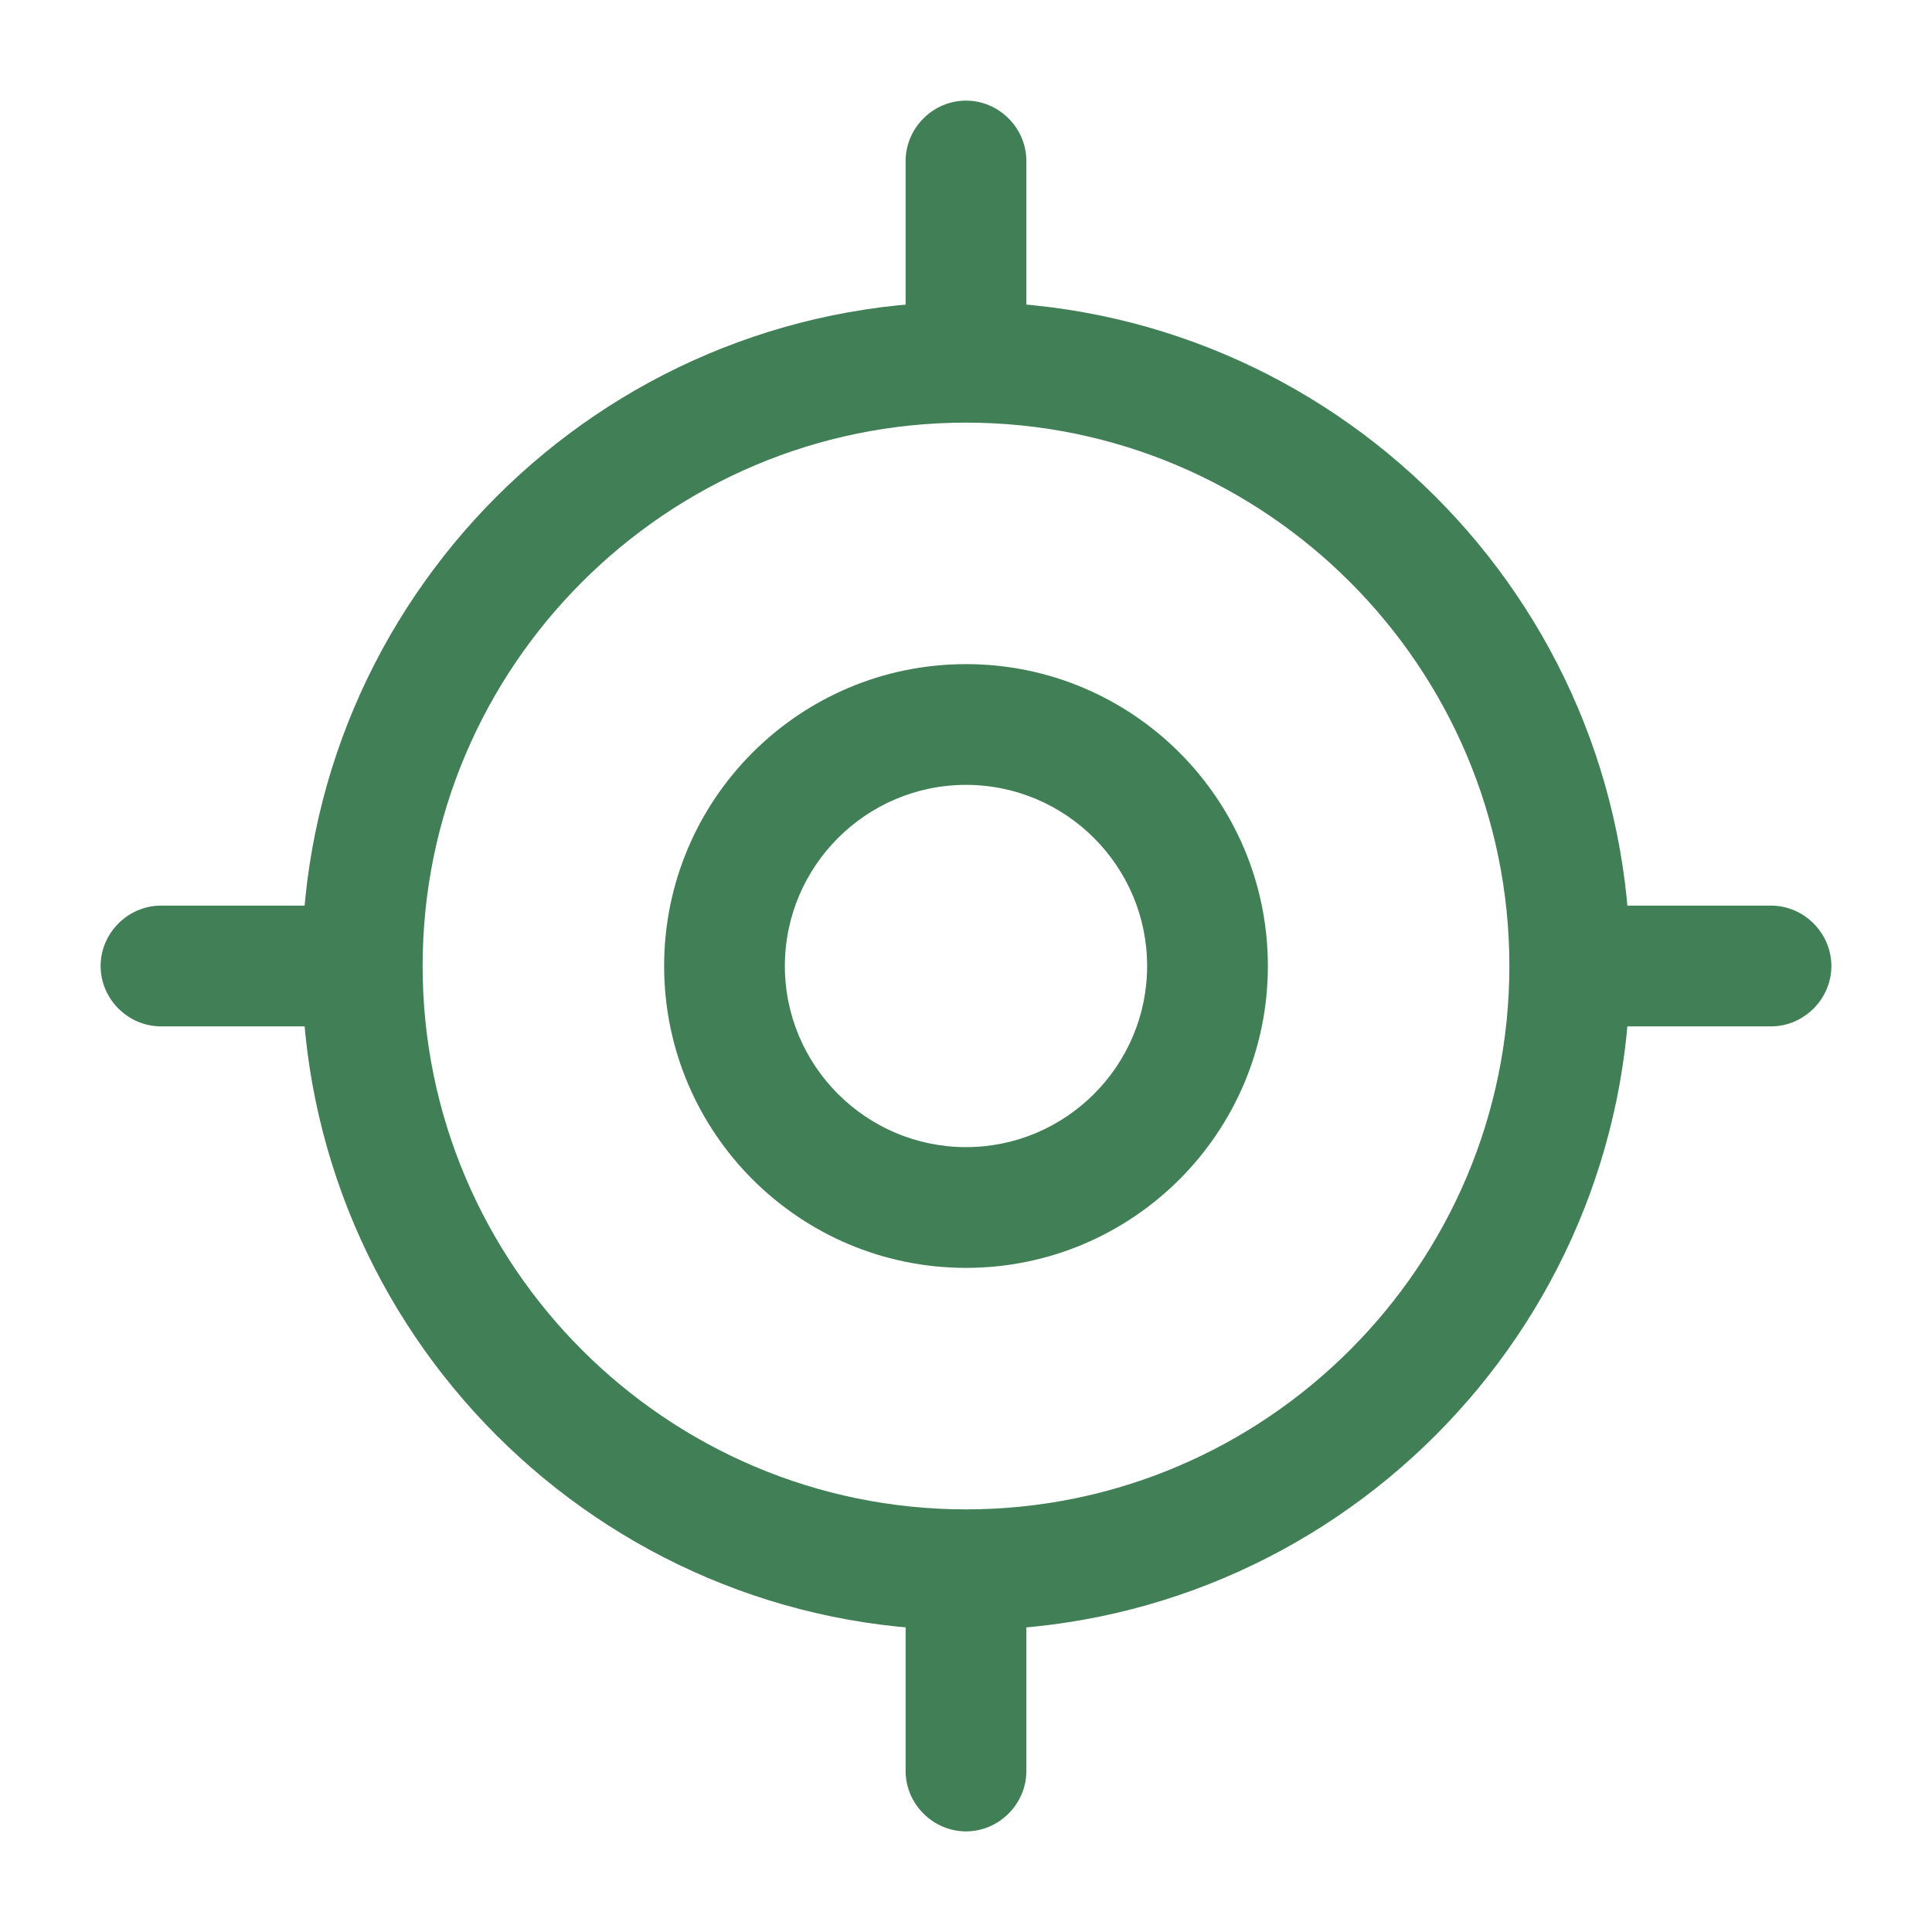 <svg width="24" height="24" viewBox="0 0 24 24" fill="none" xmlns="http://www.w3.org/2000/svg">
<path d="M12 20.25C7.45 20.25 3.75 16.55 3.75 12C3.75 7.45 7.45 3.75 12 3.75C16.55 3.75 20.25 7.45 20.25 12C20.25 16.55 16.55 20.25 12 20.25ZM12 5.25C8.28 5.25 5.25 8.28 5.25 12C5.25 15.72 8.28 18.75 12 18.75C15.72 18.75 18.75 15.72 18.75 12C18.75 8.28 15.72 5.25 12 5.25Z" fill="#417F56"/>
<path d="M12 15.75C9.93 15.75 8.25 14.07 8.25 12C8.25 9.93 9.93 8.25 12 8.25C14.07 8.25 15.75 9.93 15.75 12C15.75 14.07 14.07 15.75 12 15.75ZM12 9.75C10.76 9.75 9.75 10.76 9.75 12C9.75 13.24 10.76 14.25 12 14.25C13.24 14.25 14.25 13.24 14.25 12C14.25 10.76 13.24 9.75 12 9.75Z" fill="#417F56"/>
<path d="M12 4.75C11.59 4.75 11.25 4.41 11.25 4V2C11.25 1.59 11.59 1.25 12 1.25C12.41 1.25 12.75 1.59 12.75 2V4C12.75 4.41 12.41 4.75 12 4.75Z" fill="#417F56"/>
<path d="M4 12.75H2C1.59 12.75 1.25 12.41 1.25 12C1.25 11.59 1.59 11.25 2 11.25H4C4.41 11.25 4.75 11.59 4.75 12C4.75 12.41 4.41 12.75 4 12.75Z" fill="#417F56"/>
<path d="M12 22.75C11.59 22.75 11.25 22.41 11.25 22V20C11.25 19.59 11.59 19.25 12 19.25C12.41 19.25 12.75 19.59 12.75 20V22C12.75 22.41 12.41 22.75 12 22.75Z" fill="#417F56"/>
<path d="M22 12.75H20C19.59 12.75 19.25 12.41 19.25 12C19.25 11.59 19.59 11.25 20 11.25H22C22.41 11.25 22.75 11.59 22.75 12C22.75 12.41 22.41 12.75 22 12.75Z" fill="#417F56"/>
</svg>
